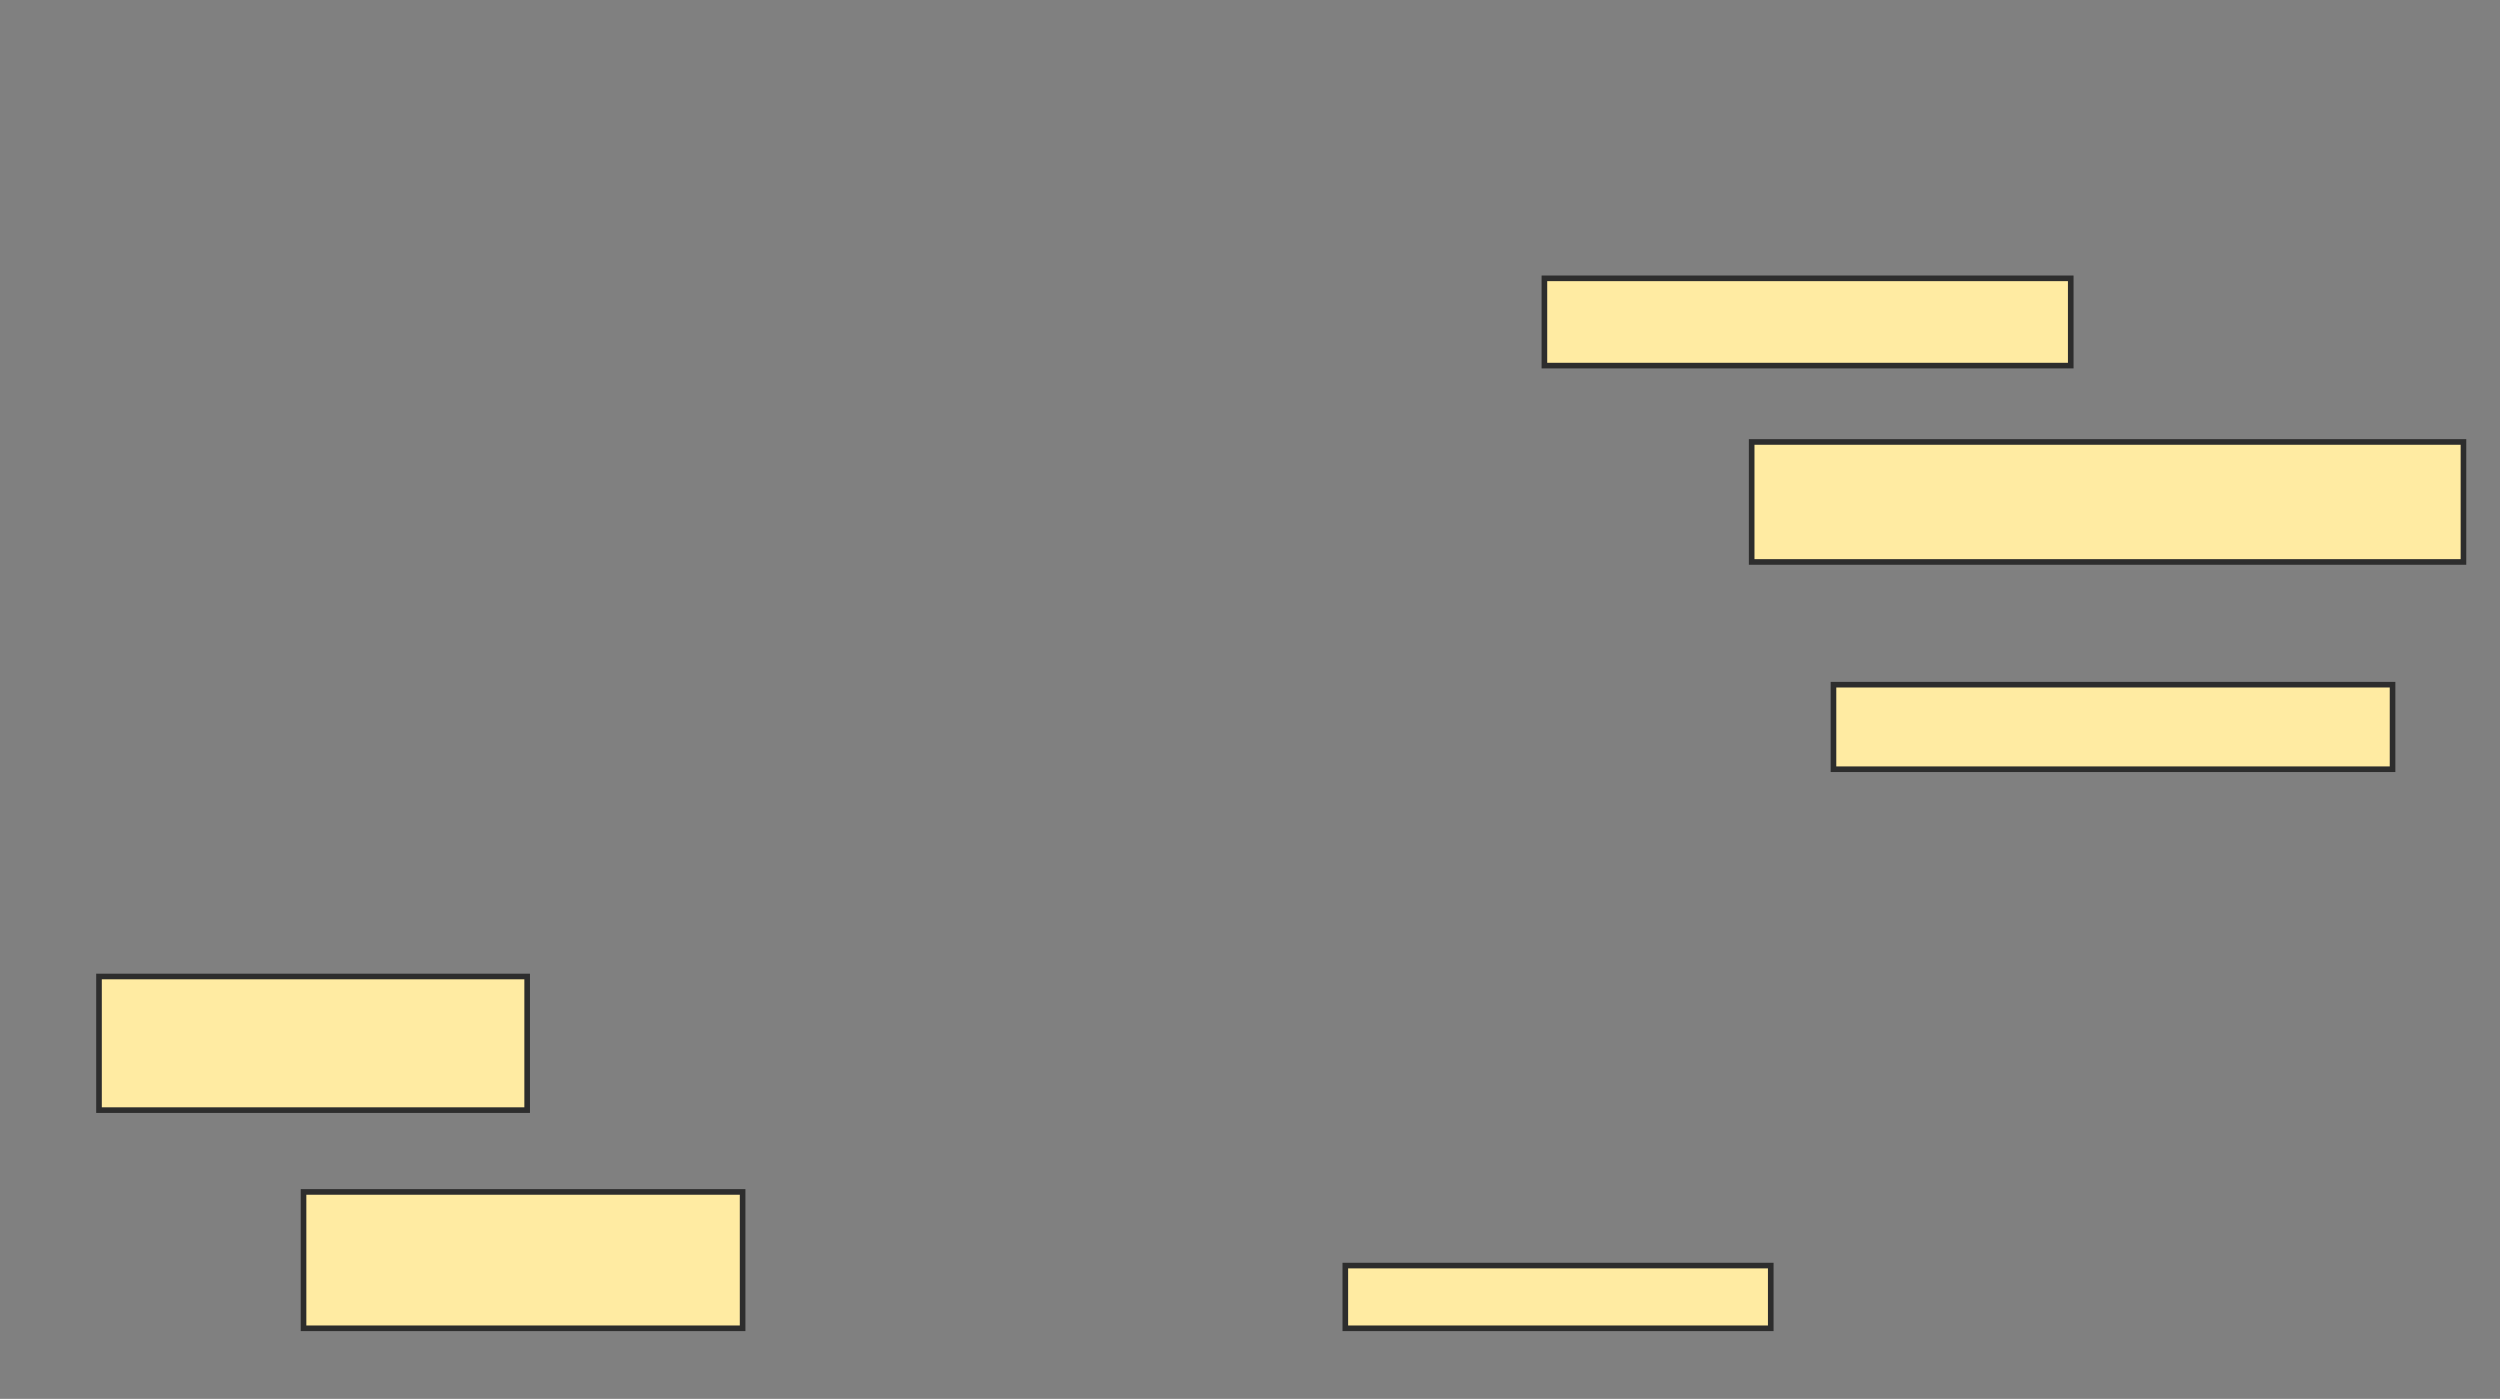 <svg xmlns="http://www.w3.org/2000/svg" width="445" height="249">
 <rect width="100%" height="100%" fill="#808080" stroke="none"/>
 <!-- Created with Image Occlusion Enhanced -->
 <g>
  <title>Labels</title>
 </g>
 <g>
  <title>Masks</title>
  
  <rect id="476ed84e4f70450abf7a31a560d13e81-ao-2" height="23.786" width="76.214" y="173.816" x="17.621" stroke-linecap="null" stroke-linejoin="null" stroke-dasharray="null" stroke="#2D2D2D" fill="#FFEBA2"/>
  <rect id="476ed84e4f70450abf7a31a560d13e81-ao-3" height="24.272" width="78.155" y="212.165" x="54.029" stroke-linecap="null" stroke-linejoin="null" stroke-dasharray="null" stroke="#2D2D2D" fill="#FFEBA2"/>
  <rect id="476ed84e4f70450abf7a31a560d13e81-ao-4" height="11.165" width="75.728" y="225.272" x="239.466" stroke-linecap="null" stroke-linejoin="null" stroke-dasharray="null" stroke="#2D2D2D" fill="#FFEBA2"/>
  <rect id="476ed84e4f70450abf7a31a560d13e81-ao-5" height="15.049" width="99.515" y="121.874" x="326.359" stroke-linecap="null" stroke-linejoin="null" stroke-dasharray="null" stroke="#2D2D2D" fill="#FFEBA2"/>
  <rect id="476ed84e4f70450abf7a31a560d13e81-ao-6" height="21.359" width="126.699" y="78.67" x="311.796" stroke-linecap="null" stroke-linejoin="null" stroke-dasharray="null" stroke="#2D2D2D" fill="#FFEBA2"/>
  <rect id="476ed84e4f70450abf7a31a560d13e81-ao-7" height="15.534" width="93.689" y="49.544" x="274.903" stroke-linecap="null" stroke-linejoin="null" stroke-dasharray="null" stroke="#2D2D2D" fill="#FFEBA2"/>
 </g>
</svg>